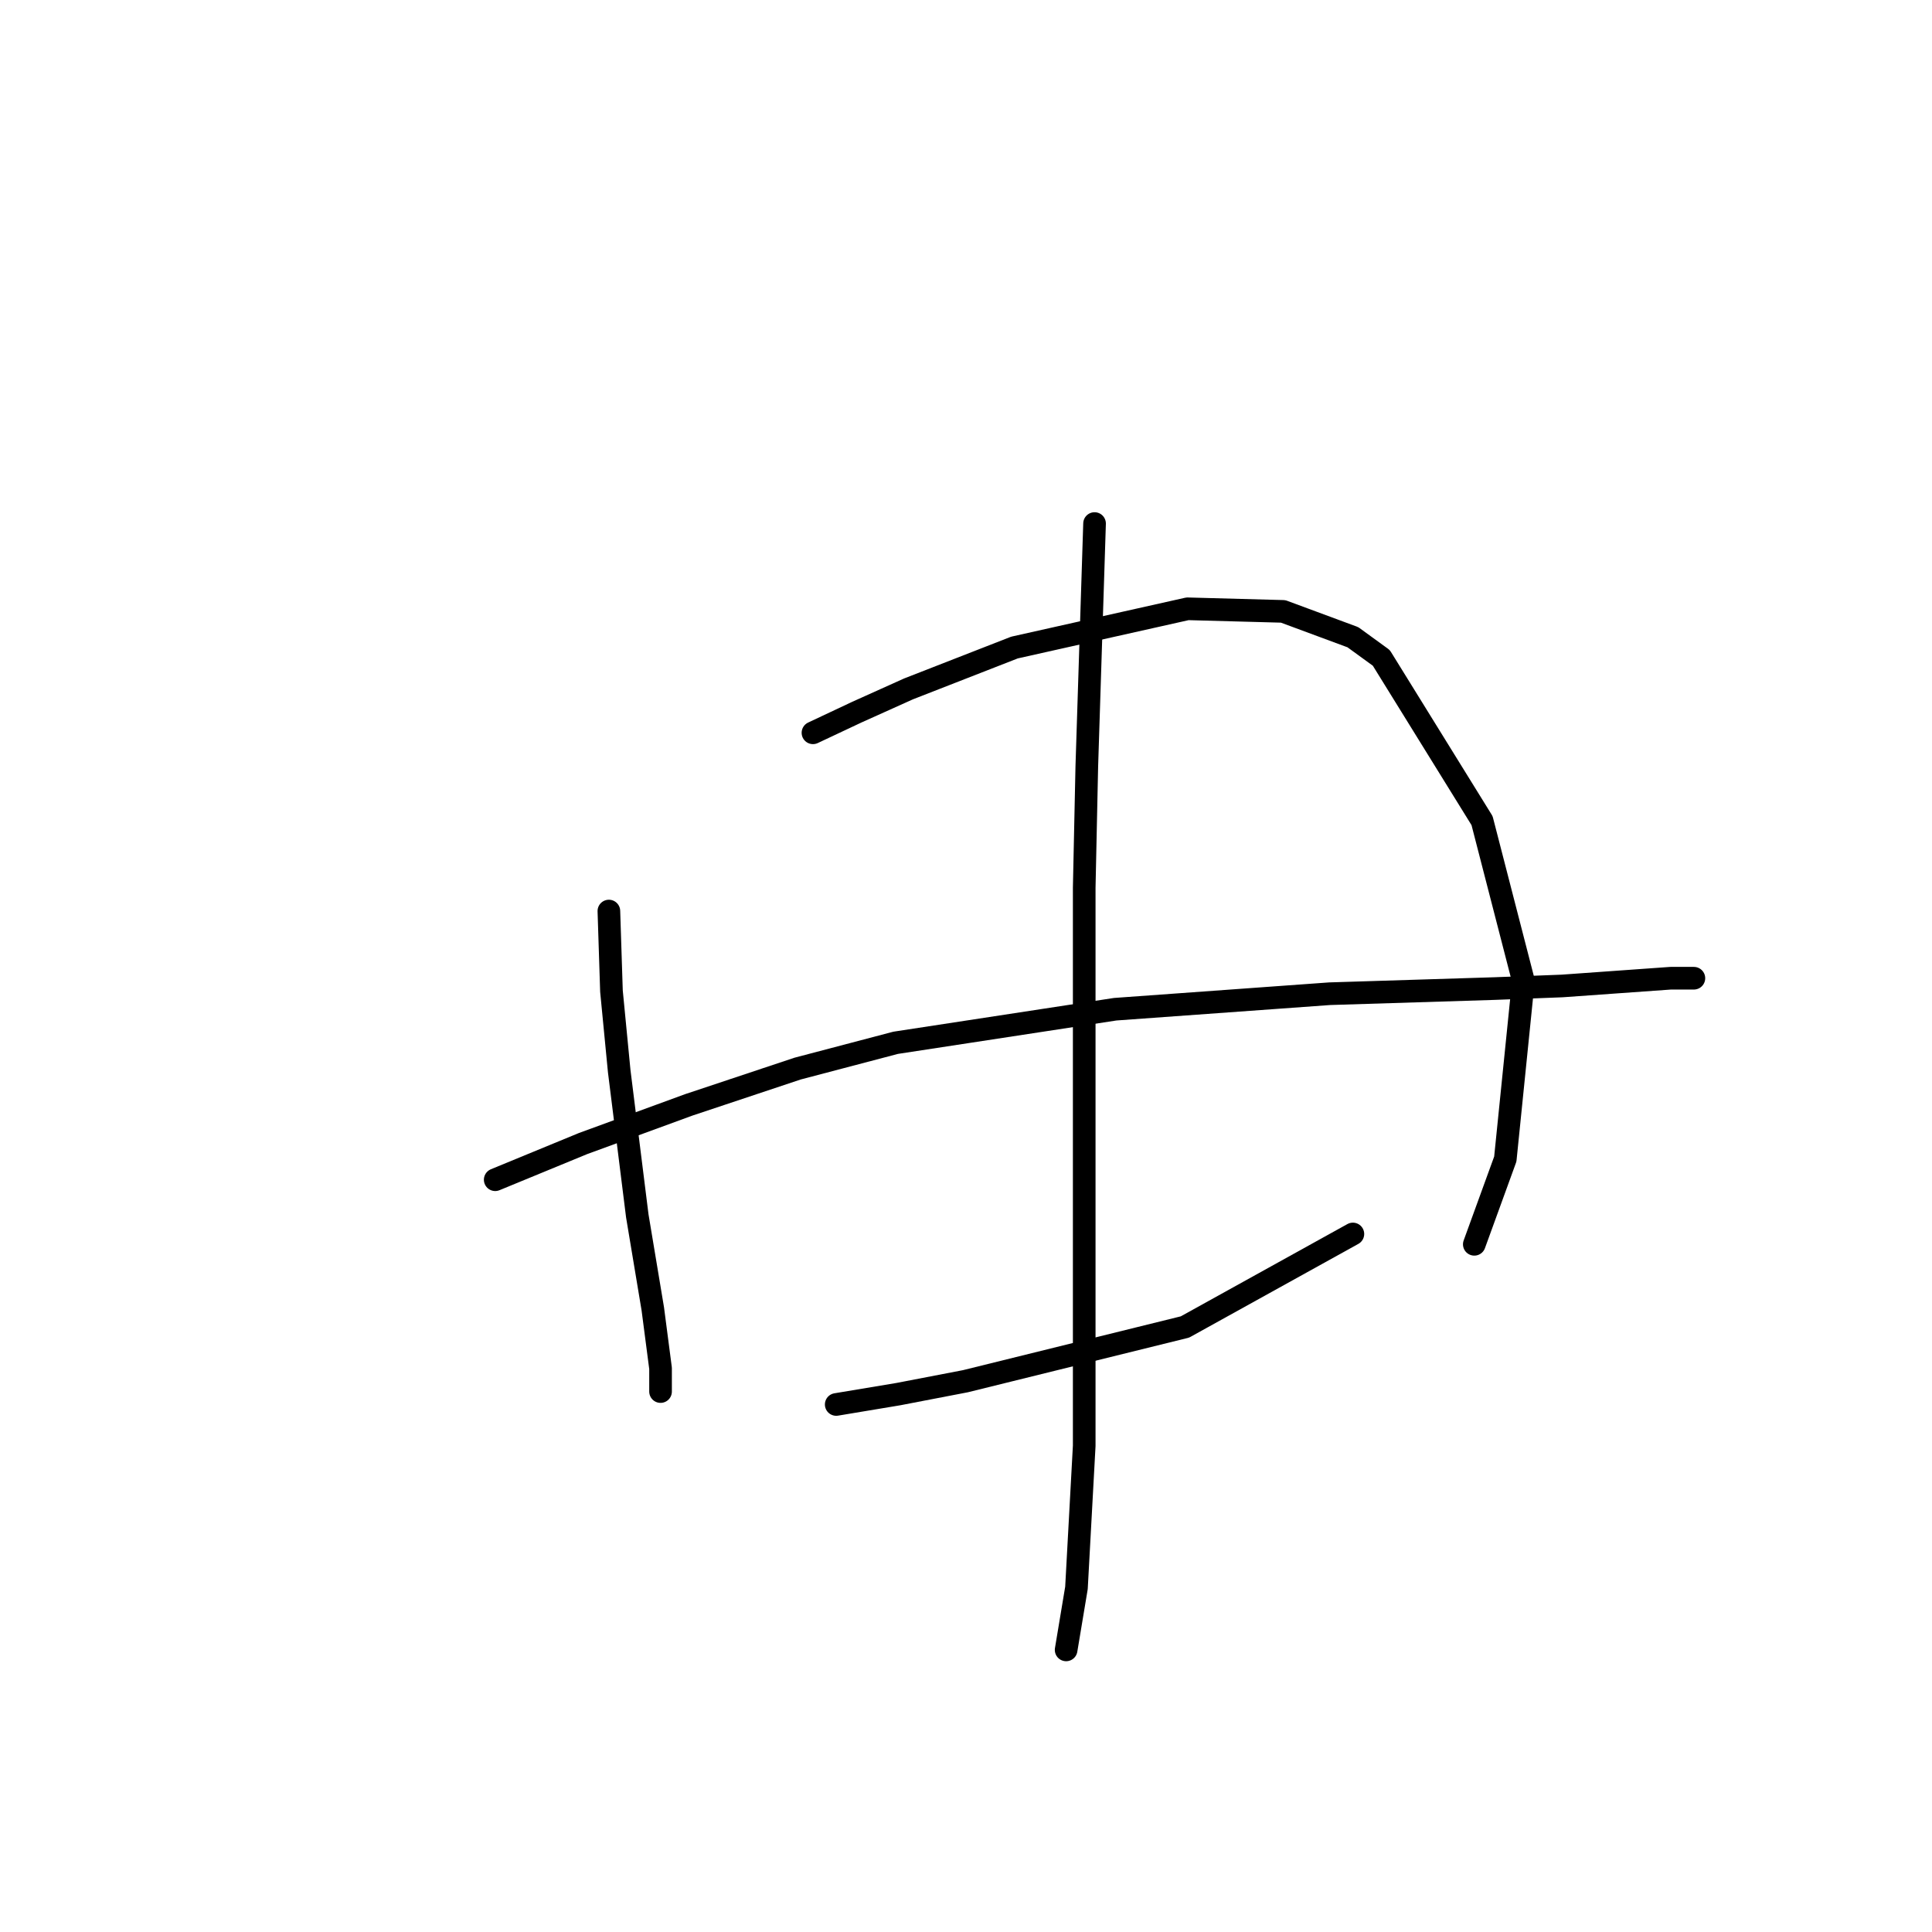 <?xml version="1.0" standalone="no"?>
    <svg width="256" height="256" xmlns="http://www.w3.org/2000/svg" version="1.1">
    <polyline stroke="black" stroke-width="3" stroke-linecap="round" fill="transparent" stroke-linejoin="round" points="80.68 120.719 81.022 131.331 82.049 141.942 84.445 161.112 86.499 173.435 87.526 181.308 87.526 184.389 87.526 184.389 " />
        <polyline stroke="black" stroke-width="3" stroke-linecap="round" fill="transparent" stroke-linejoin="round" points="107.722 97.1 113.541 94.362 120.387 91.281 134.422 85.804 157.357 80.669 170.022 81.012 179.264 84.435 183.03 87.173 196.38 108.739 201.857 129.962 199.46 153.581 195.353 164.877 195.353 164.877 " />
        <polyline stroke="black" stroke-width="3" stroke-linecap="round" fill="transparent" stroke-linejoin="round" points="65.618 156.319 77.257 151.527 91.291 146.392 105.668 141.6 118.676 138.177 147.772 133.727 176.184 131.673 198.091 130.989 206.991 130.646 221.368 129.619 224.449 129.619 224.449 129.619 " />
        <polyline stroke="black" stroke-width="3" stroke-linecap="round" fill="transparent" stroke-linejoin="round" points="110.803 186.1 119.018 184.731 127.918 183.019 157.014 175.831 179.264 163.508 179.264 163.508 " />
        <polyline stroke="black" stroke-width="3" stroke-linecap="round" fill="transparent" stroke-linejoin="round" points="145.034 69.373 144.007 101.55 143.664 117.639 143.664 147.762 143.664 171.381 143.664 191.577 142.637 210.404 141.268 218.619 141.268 218.619 " />
        </svg>